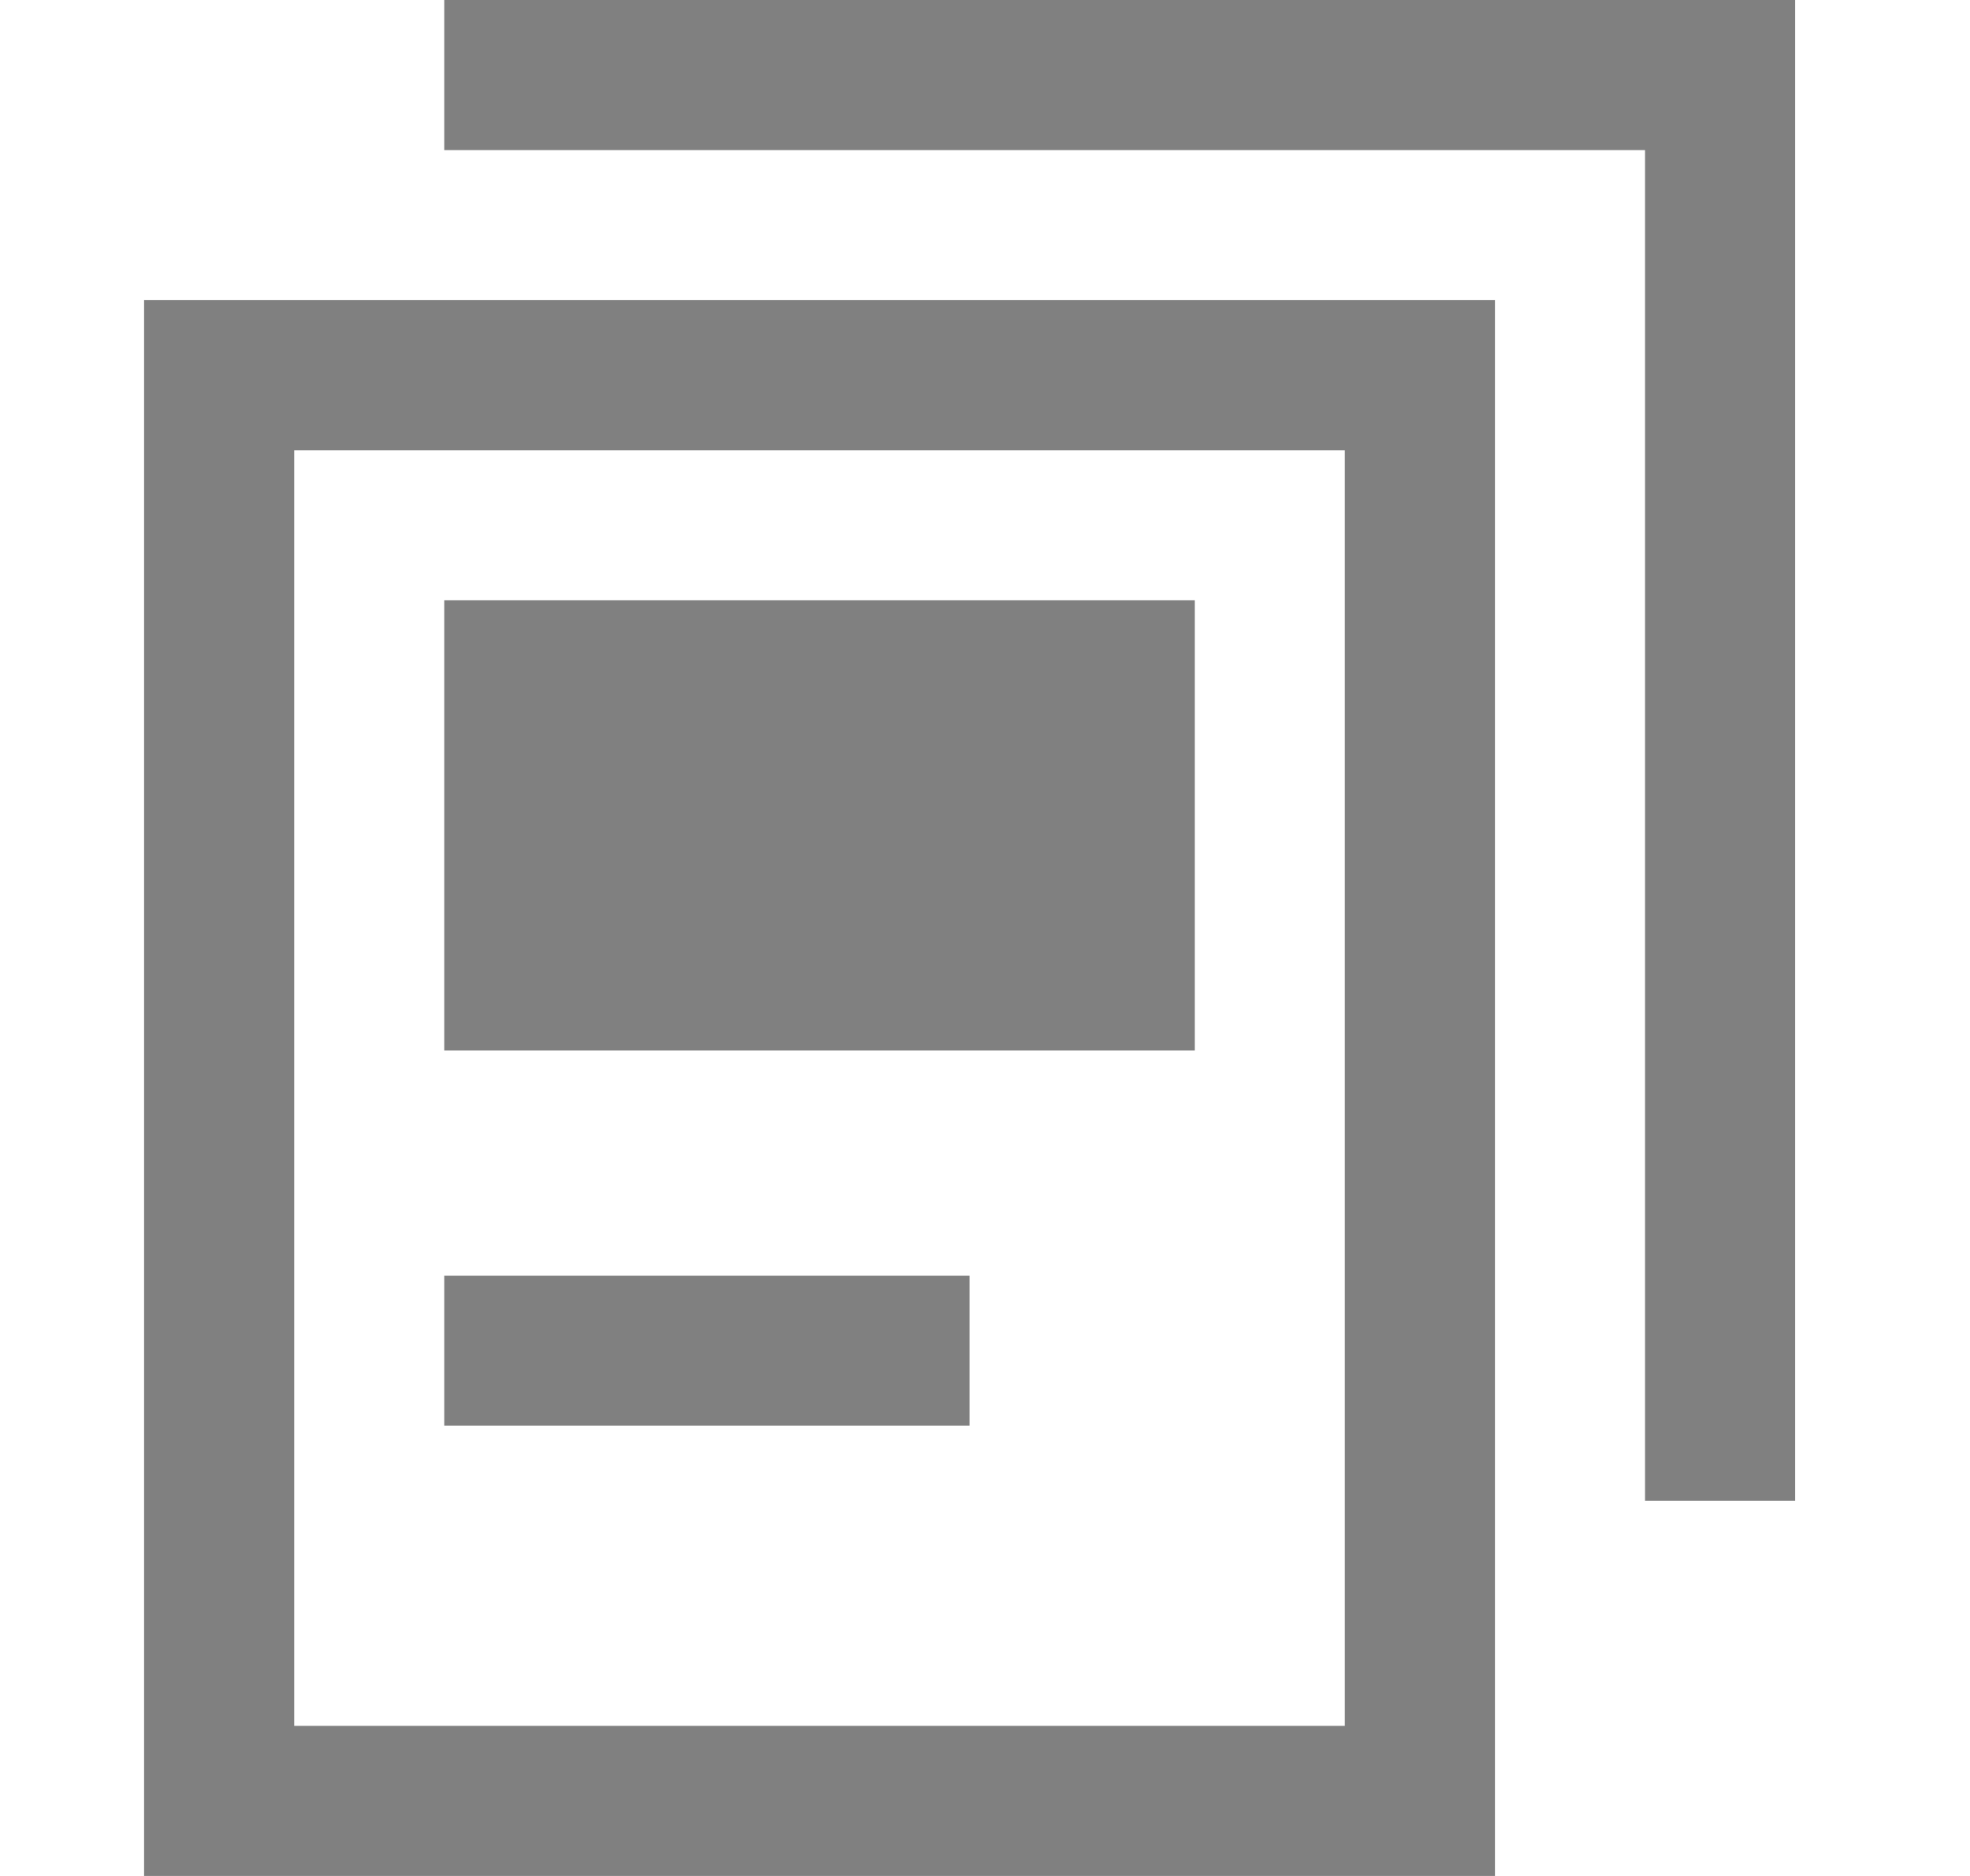 <svg class="navbar-icon" width="21" height="20" viewBox="0 0 21 20" fill="gray" xmlns="http://www.w3.org/2000/svg">
  <path d="M4.736 1.6H17.536V16H19.136V0H4.736V1.6Z"></path>
  <path d="M4.736 15.2H10.336V13.6H4.736V15.2Z"></path>
  <path d="M4.736 6.4H12.736V11.2H4.736V6.4Z"></path>
  <path fill-rule="evenodd" clip-rule="evenodd" d="M1.536 20V3.2H15.936V20H1.536ZM3.136 4.8H14.336V18.4H3.136V4.8Z"></path>
</svg>
